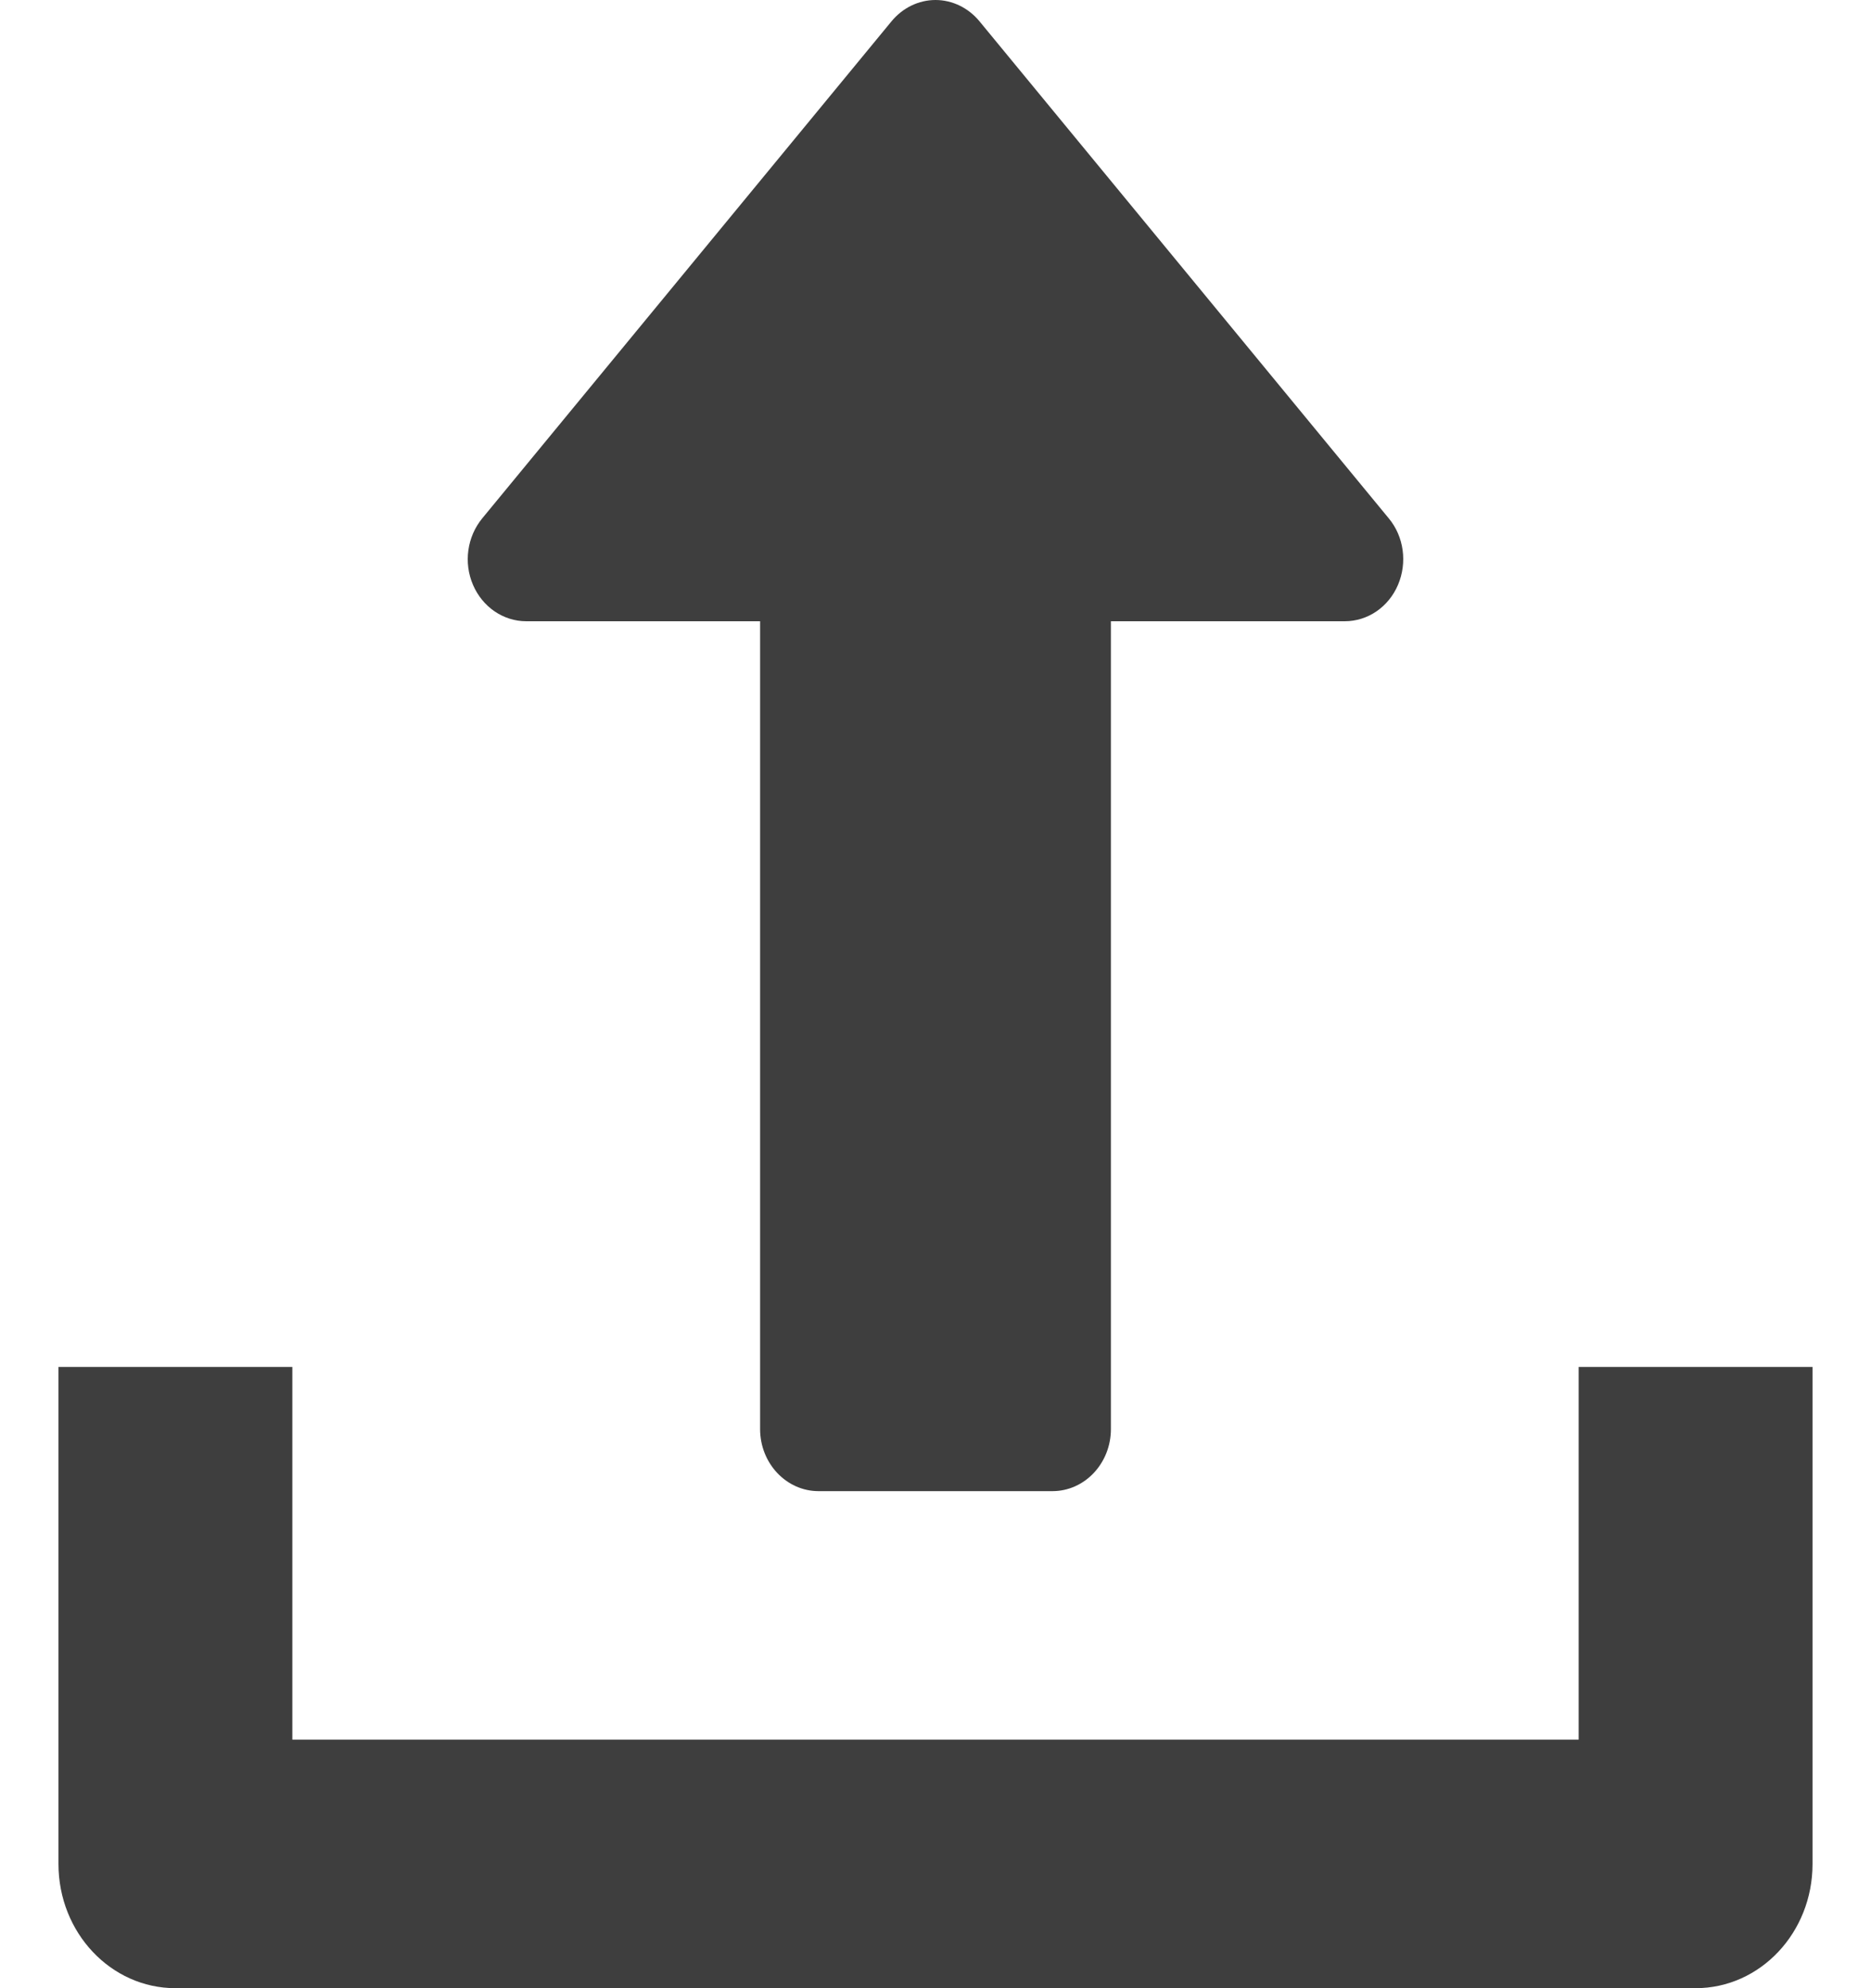 <svg width="16" height="17" viewBox="0 0 16 17" fill="none" xmlns="http://www.w3.org/2000/svg">
<path d="M11.876 4.432L8.376 0.182C8.281 0.067 8.144 0 8 0C7.856 0 7.719 0.067 7.624 0.182L4.124 4.432C3.995 4.589 3.963 4.811 4.045 5.001C4.126 5.19 4.304 5.312 4.5 5.312H6.5V12.219C6.5 12.512 6.724 12.75 7 12.75H9C9.276 12.75 9.5 12.512 9.5 12.219V5.312H11.5C11.696 5.312 11.874 5.191 11.955 5.001C12.036 4.811 12.006 4.588 11.876 4.432Z" fill="#3E3E3E"/>
<path d="M13.5 11.688V14.875H2.5V11.688H0.5V15.938C0.5 16.525 0.948 17 1.5 17H14.5C15.053 17 15.5 16.525 15.5 15.938V11.688H13.5Z" fill="#3E3E3E"/>
</svg>

